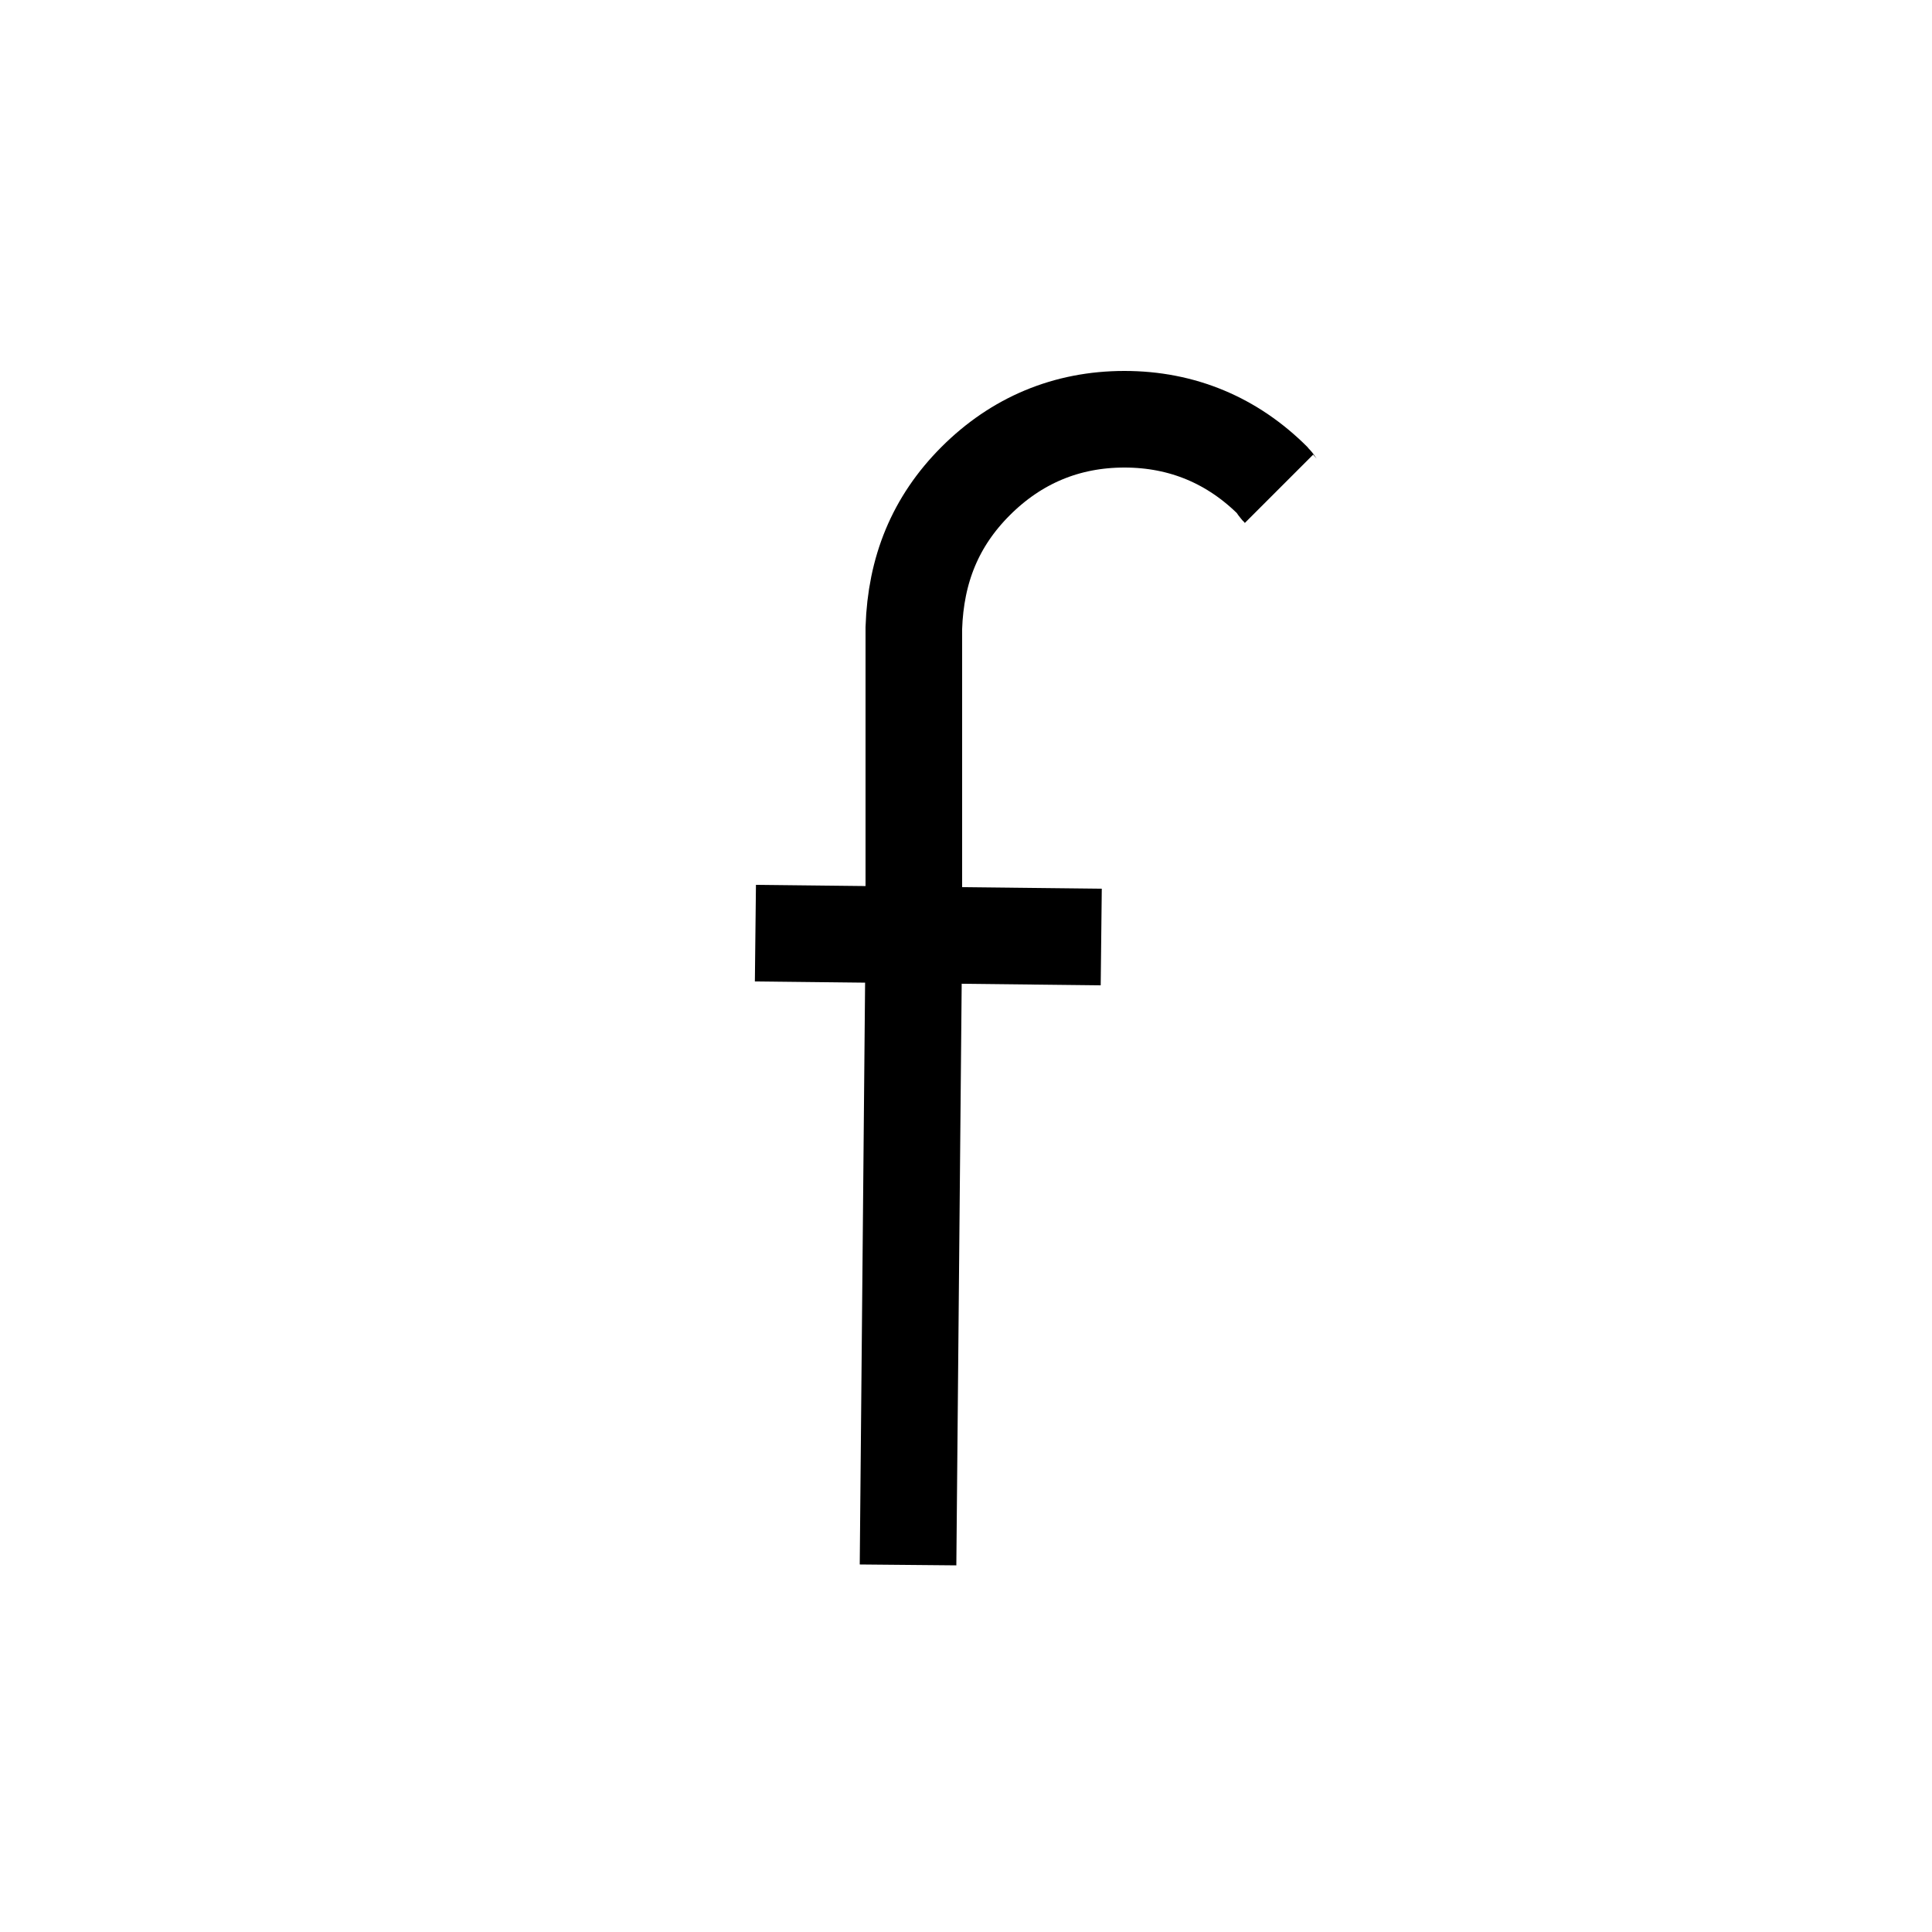 <svg class="icon rss" viewBox="0 0 100 100" >
    <g stroke="#000" stroke-width="5" fill="none">
        <path d="M 66.2,25.3 C 66.1,25.2 66,25 65.9,24.9 63.8,22.8 61.2,21.7 58.2,21.7 55.2,21.7 52.6,22.8 50.5,24.9 48.4,27 47.4,29.5 47.3,32.5 L 47.3,48.4 47,81" />
        <path d="M 57,48.5 L 39.1,48.3" />
    </g>
</svg>
